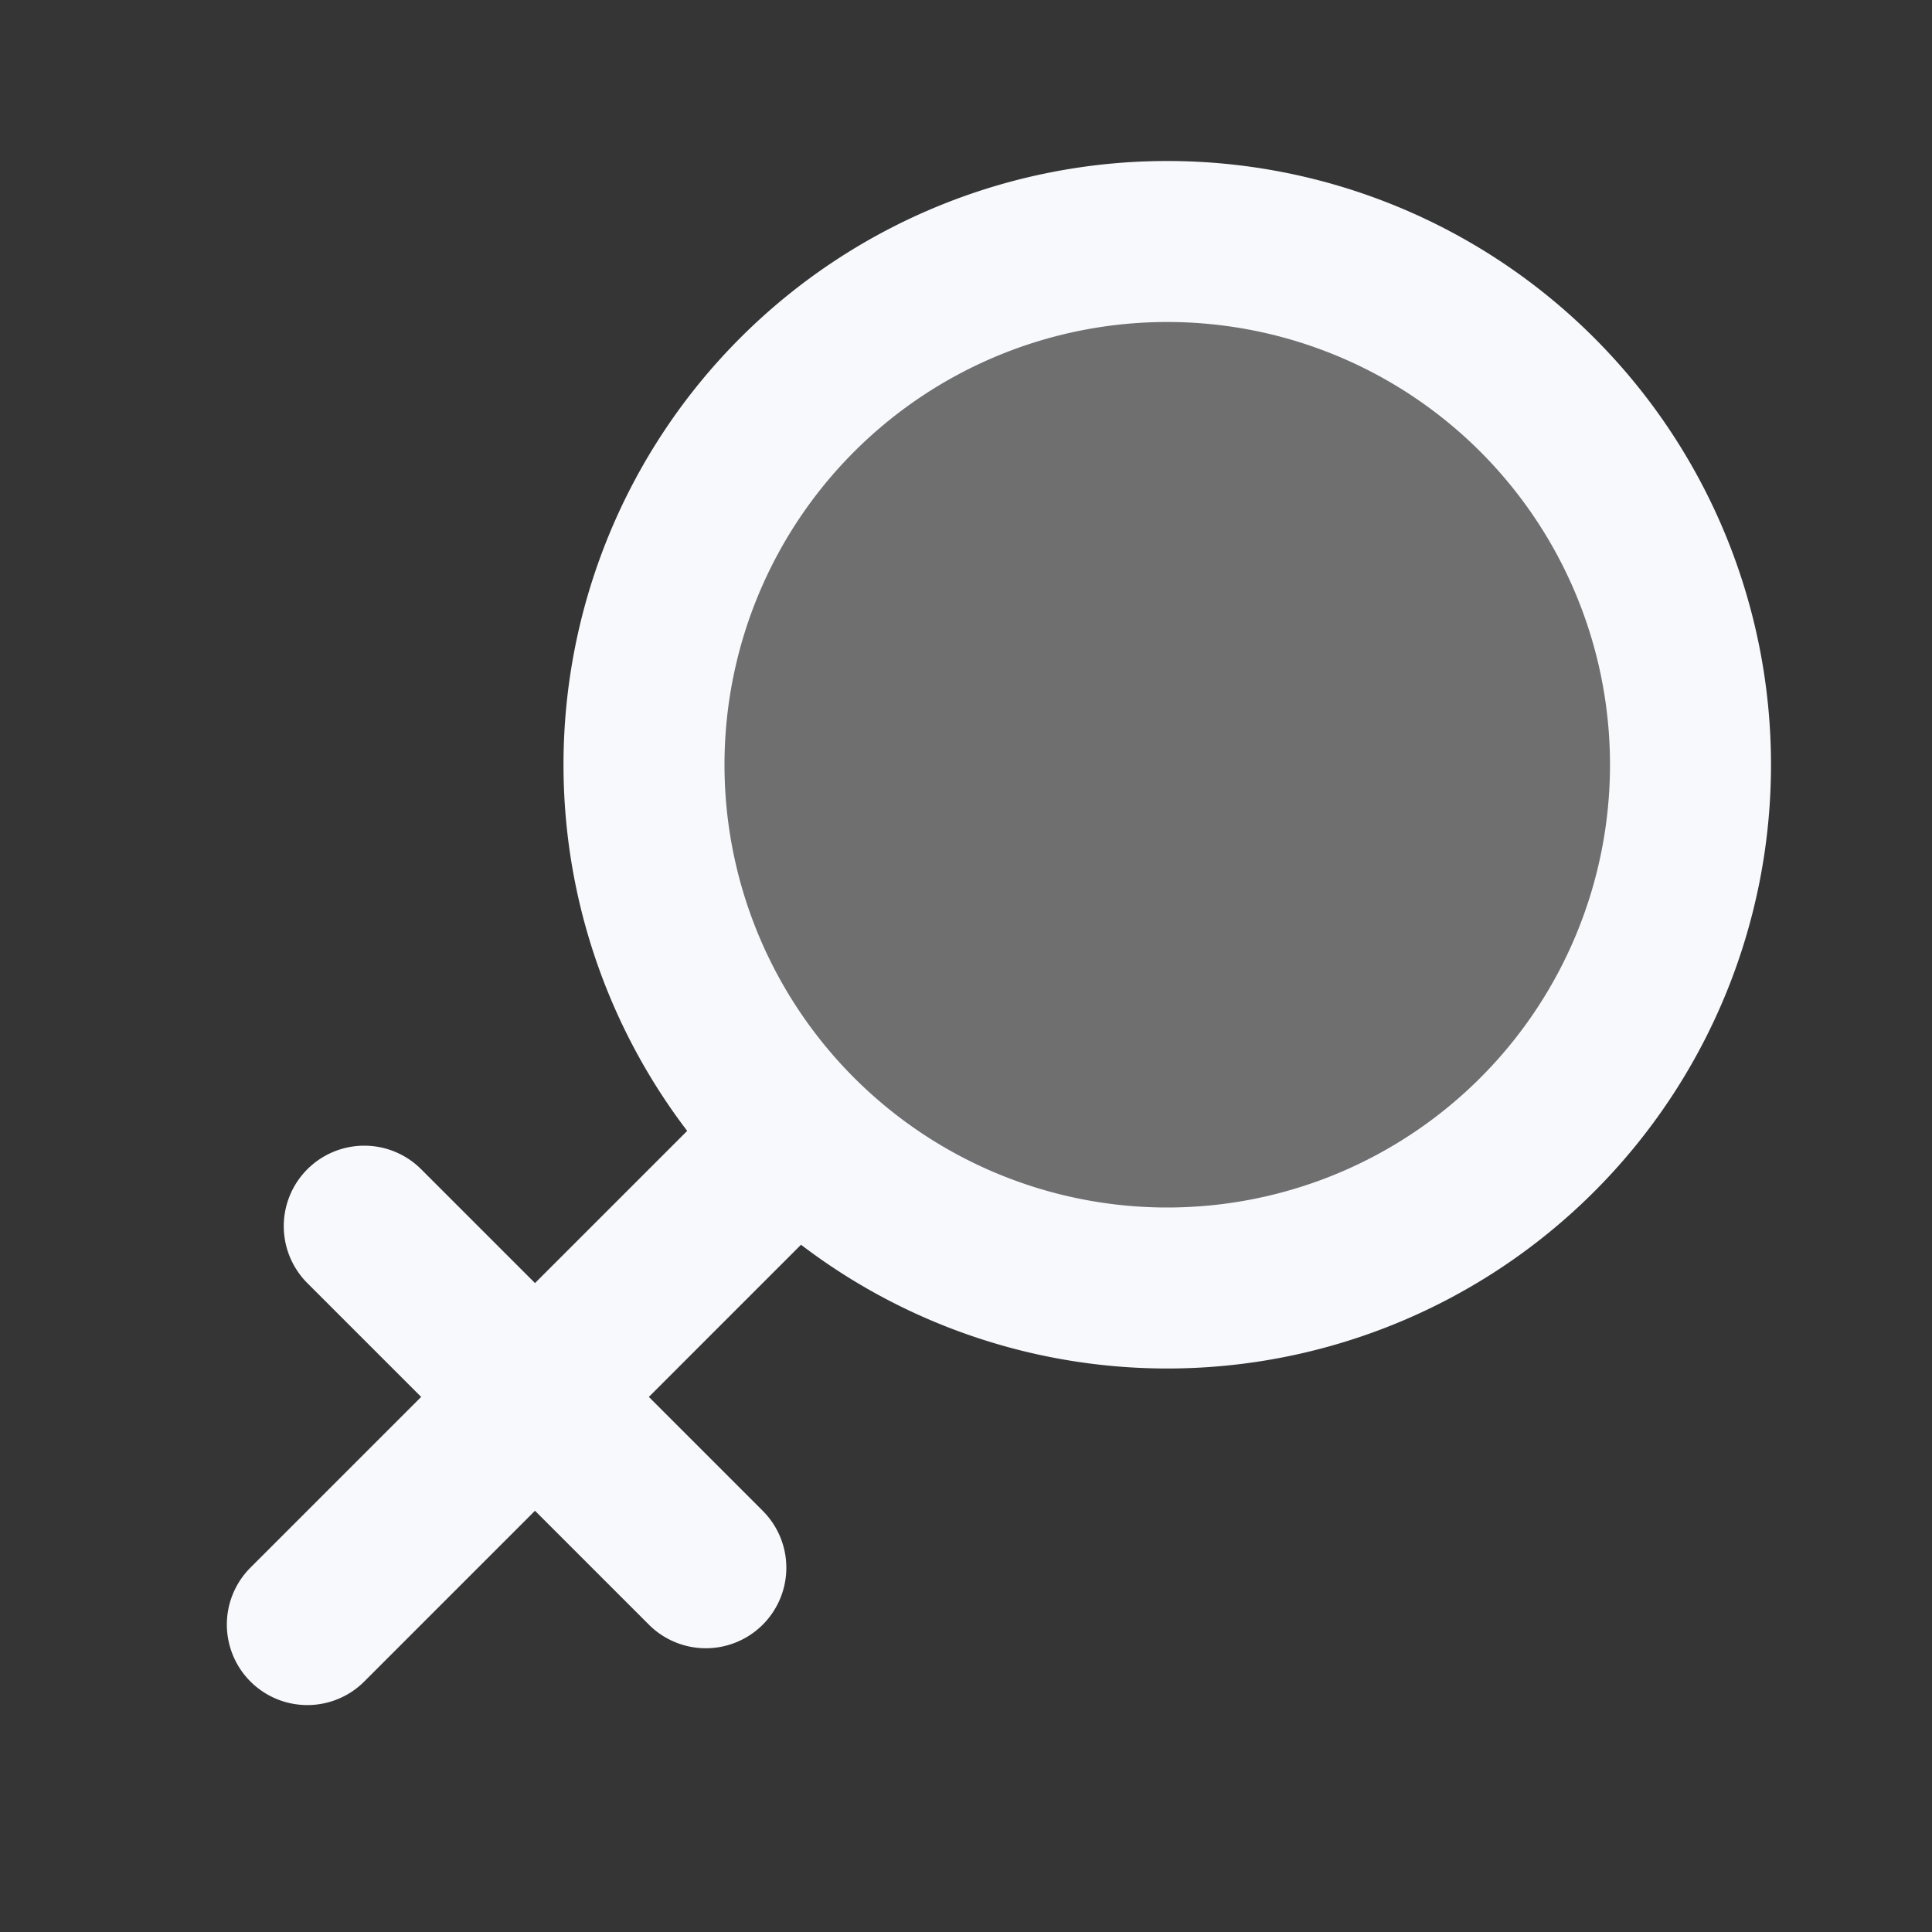 <svg xmlns="http://www.w3.org/2000/svg" width="24" height="24" fill="none"><rect width="100%" height="100%" fill="#333333" stroke="none"/><path fill="#fff" fill-opacity=".01" d="M24 0v24H0V0z"/><path fill="#F7F9FC" d="M21 9.5a6.5 6.5 0 1 1-13 0 6.5 6.5 0 0 1 13 0" opacity=".3"/><path stroke="#F7F9FC" stroke-linecap="round" stroke-width="2" d="m9.828 14.171-6.01 6.01m4.95-.706-4.243-4.243M21 9.5a6.5 6.5 0 1 1-13 0 6.5 6.5 0 0 1 13 0Z"/></svg>
